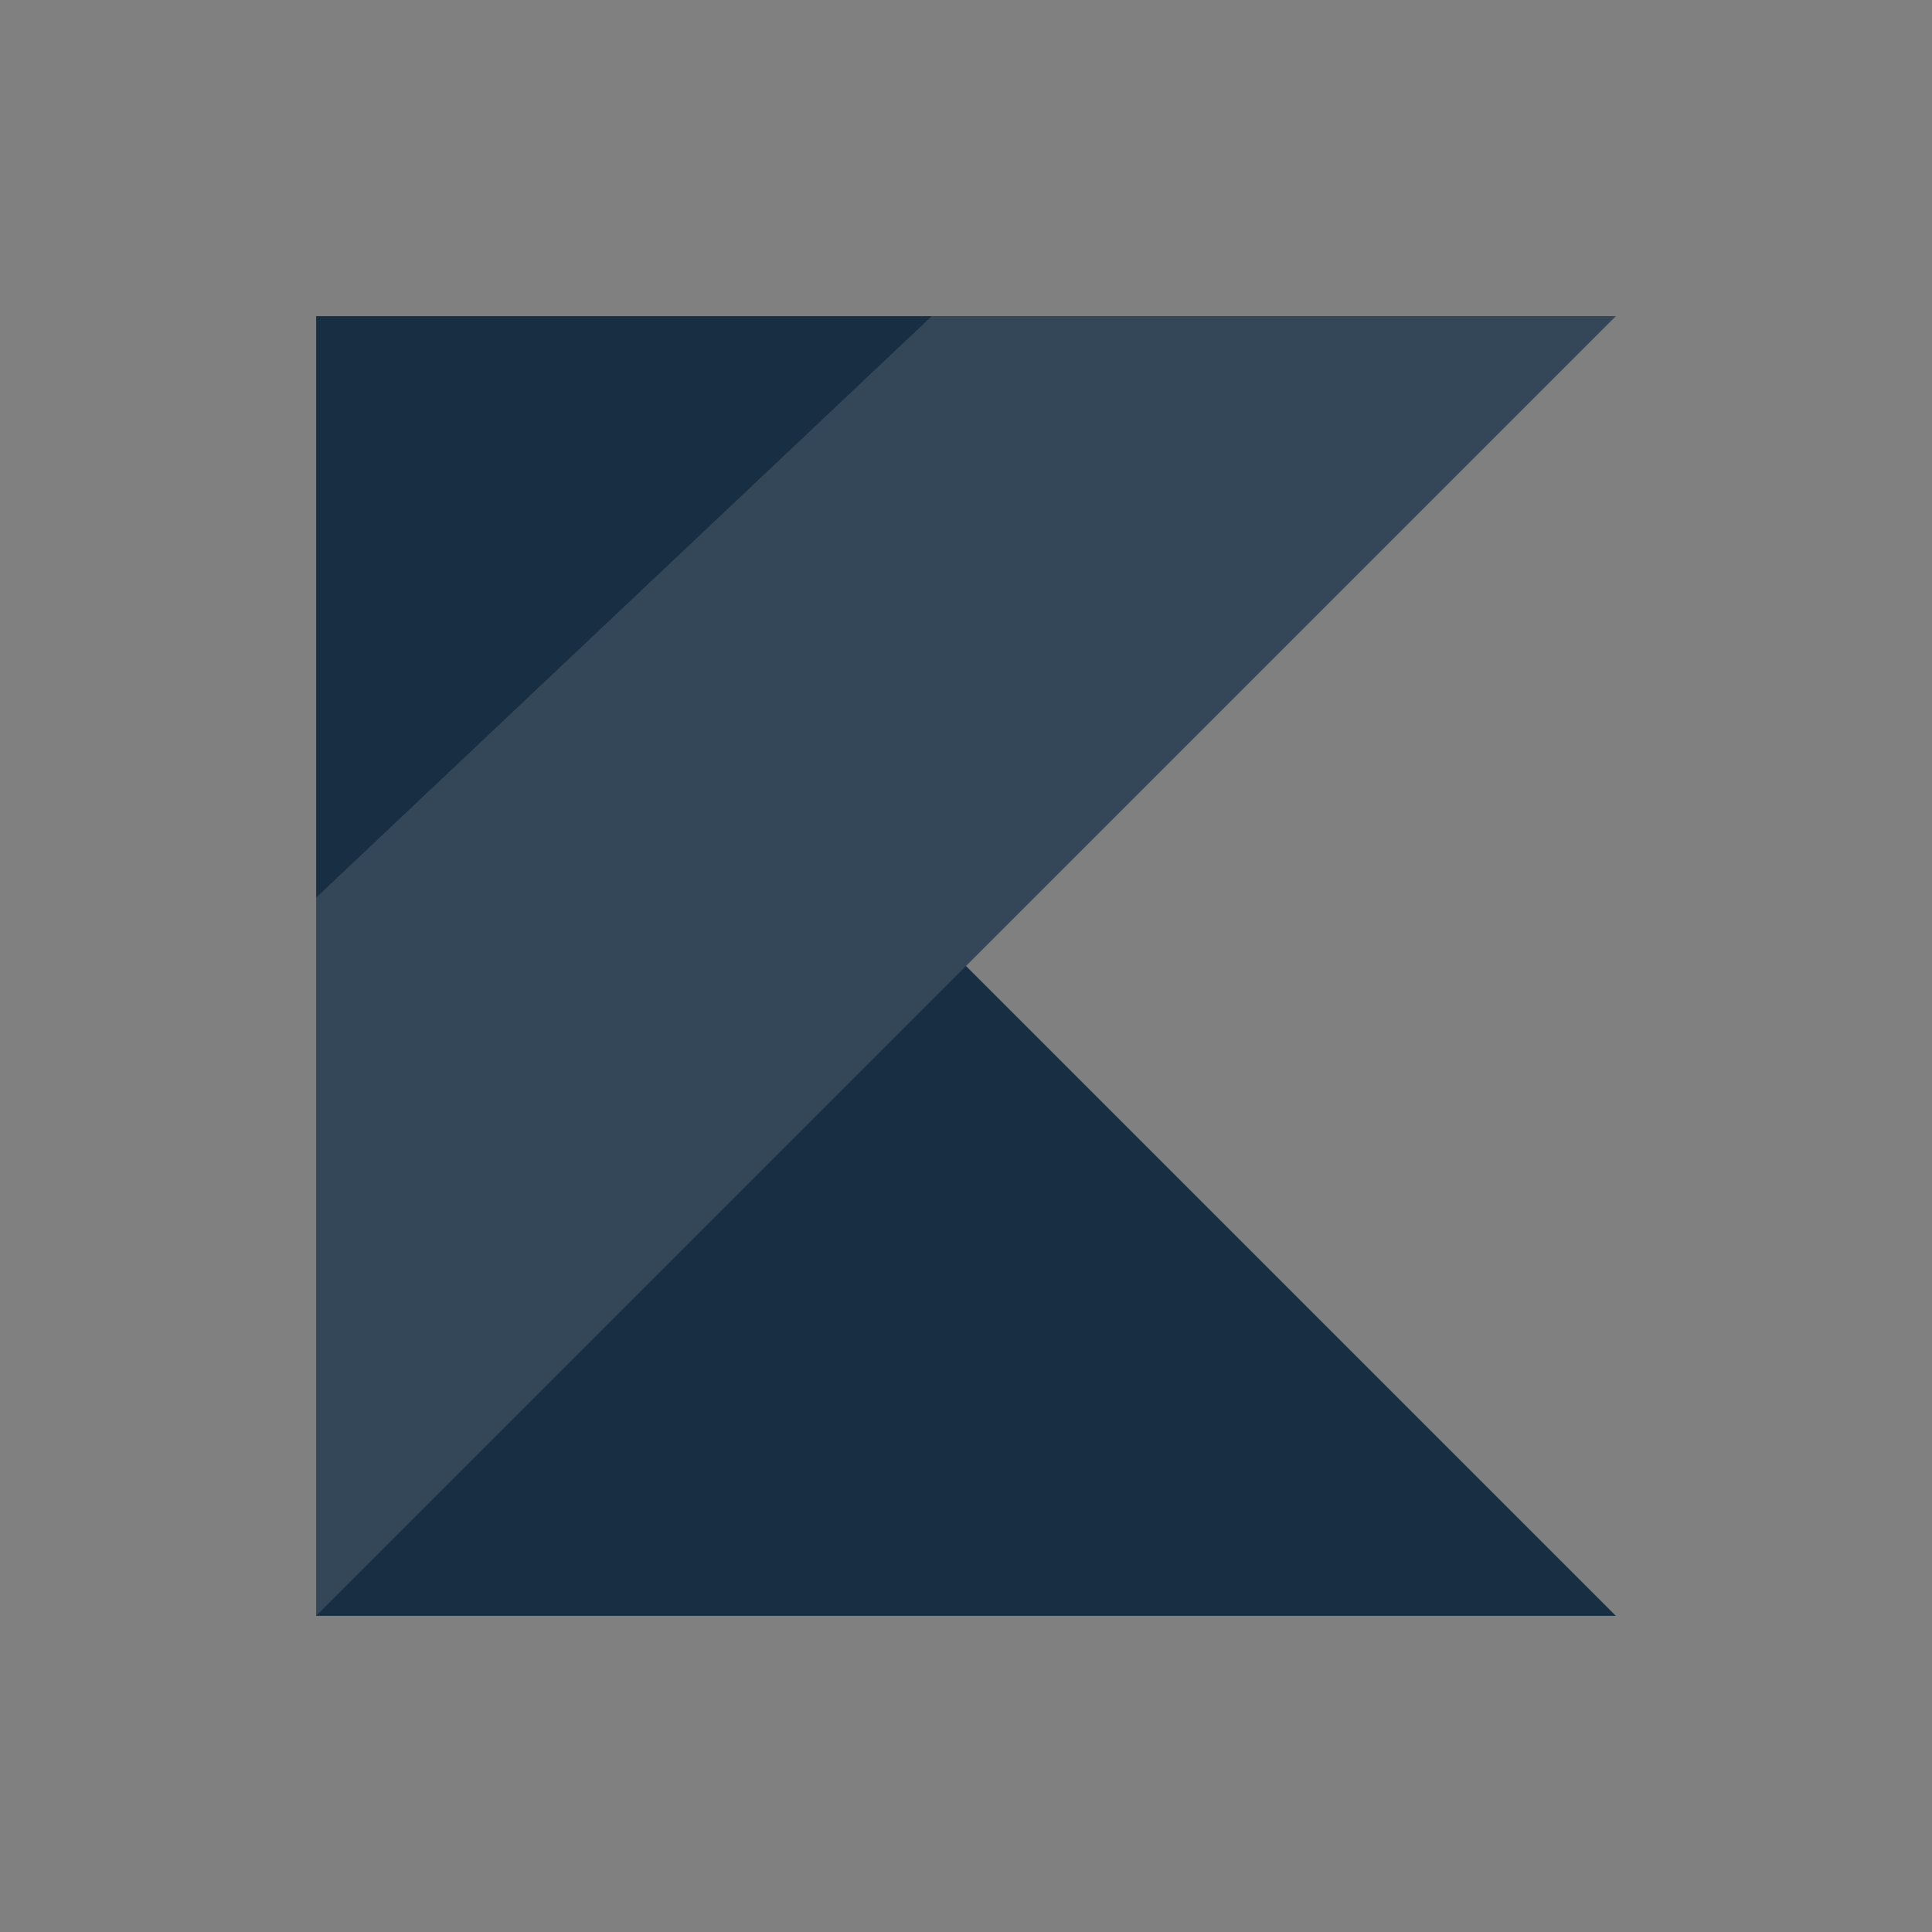 <svg width="55" height="55" viewBox="0 0 55 55" fill="none" xmlns="http://www.w3.org/2000/svg">
<rect x="0" y="0" width="55" height="55" fill="#808080" stroke="none"/>
<path d="M9 9H46L27.5 27.5L46 46H9V9Z" fill="#182F43"/>
<path d="M26.526 9H46L9 46V25.553L26.526 9Z" fill="#FBFBFF" fill-opacity="0.12"/>
</svg>
